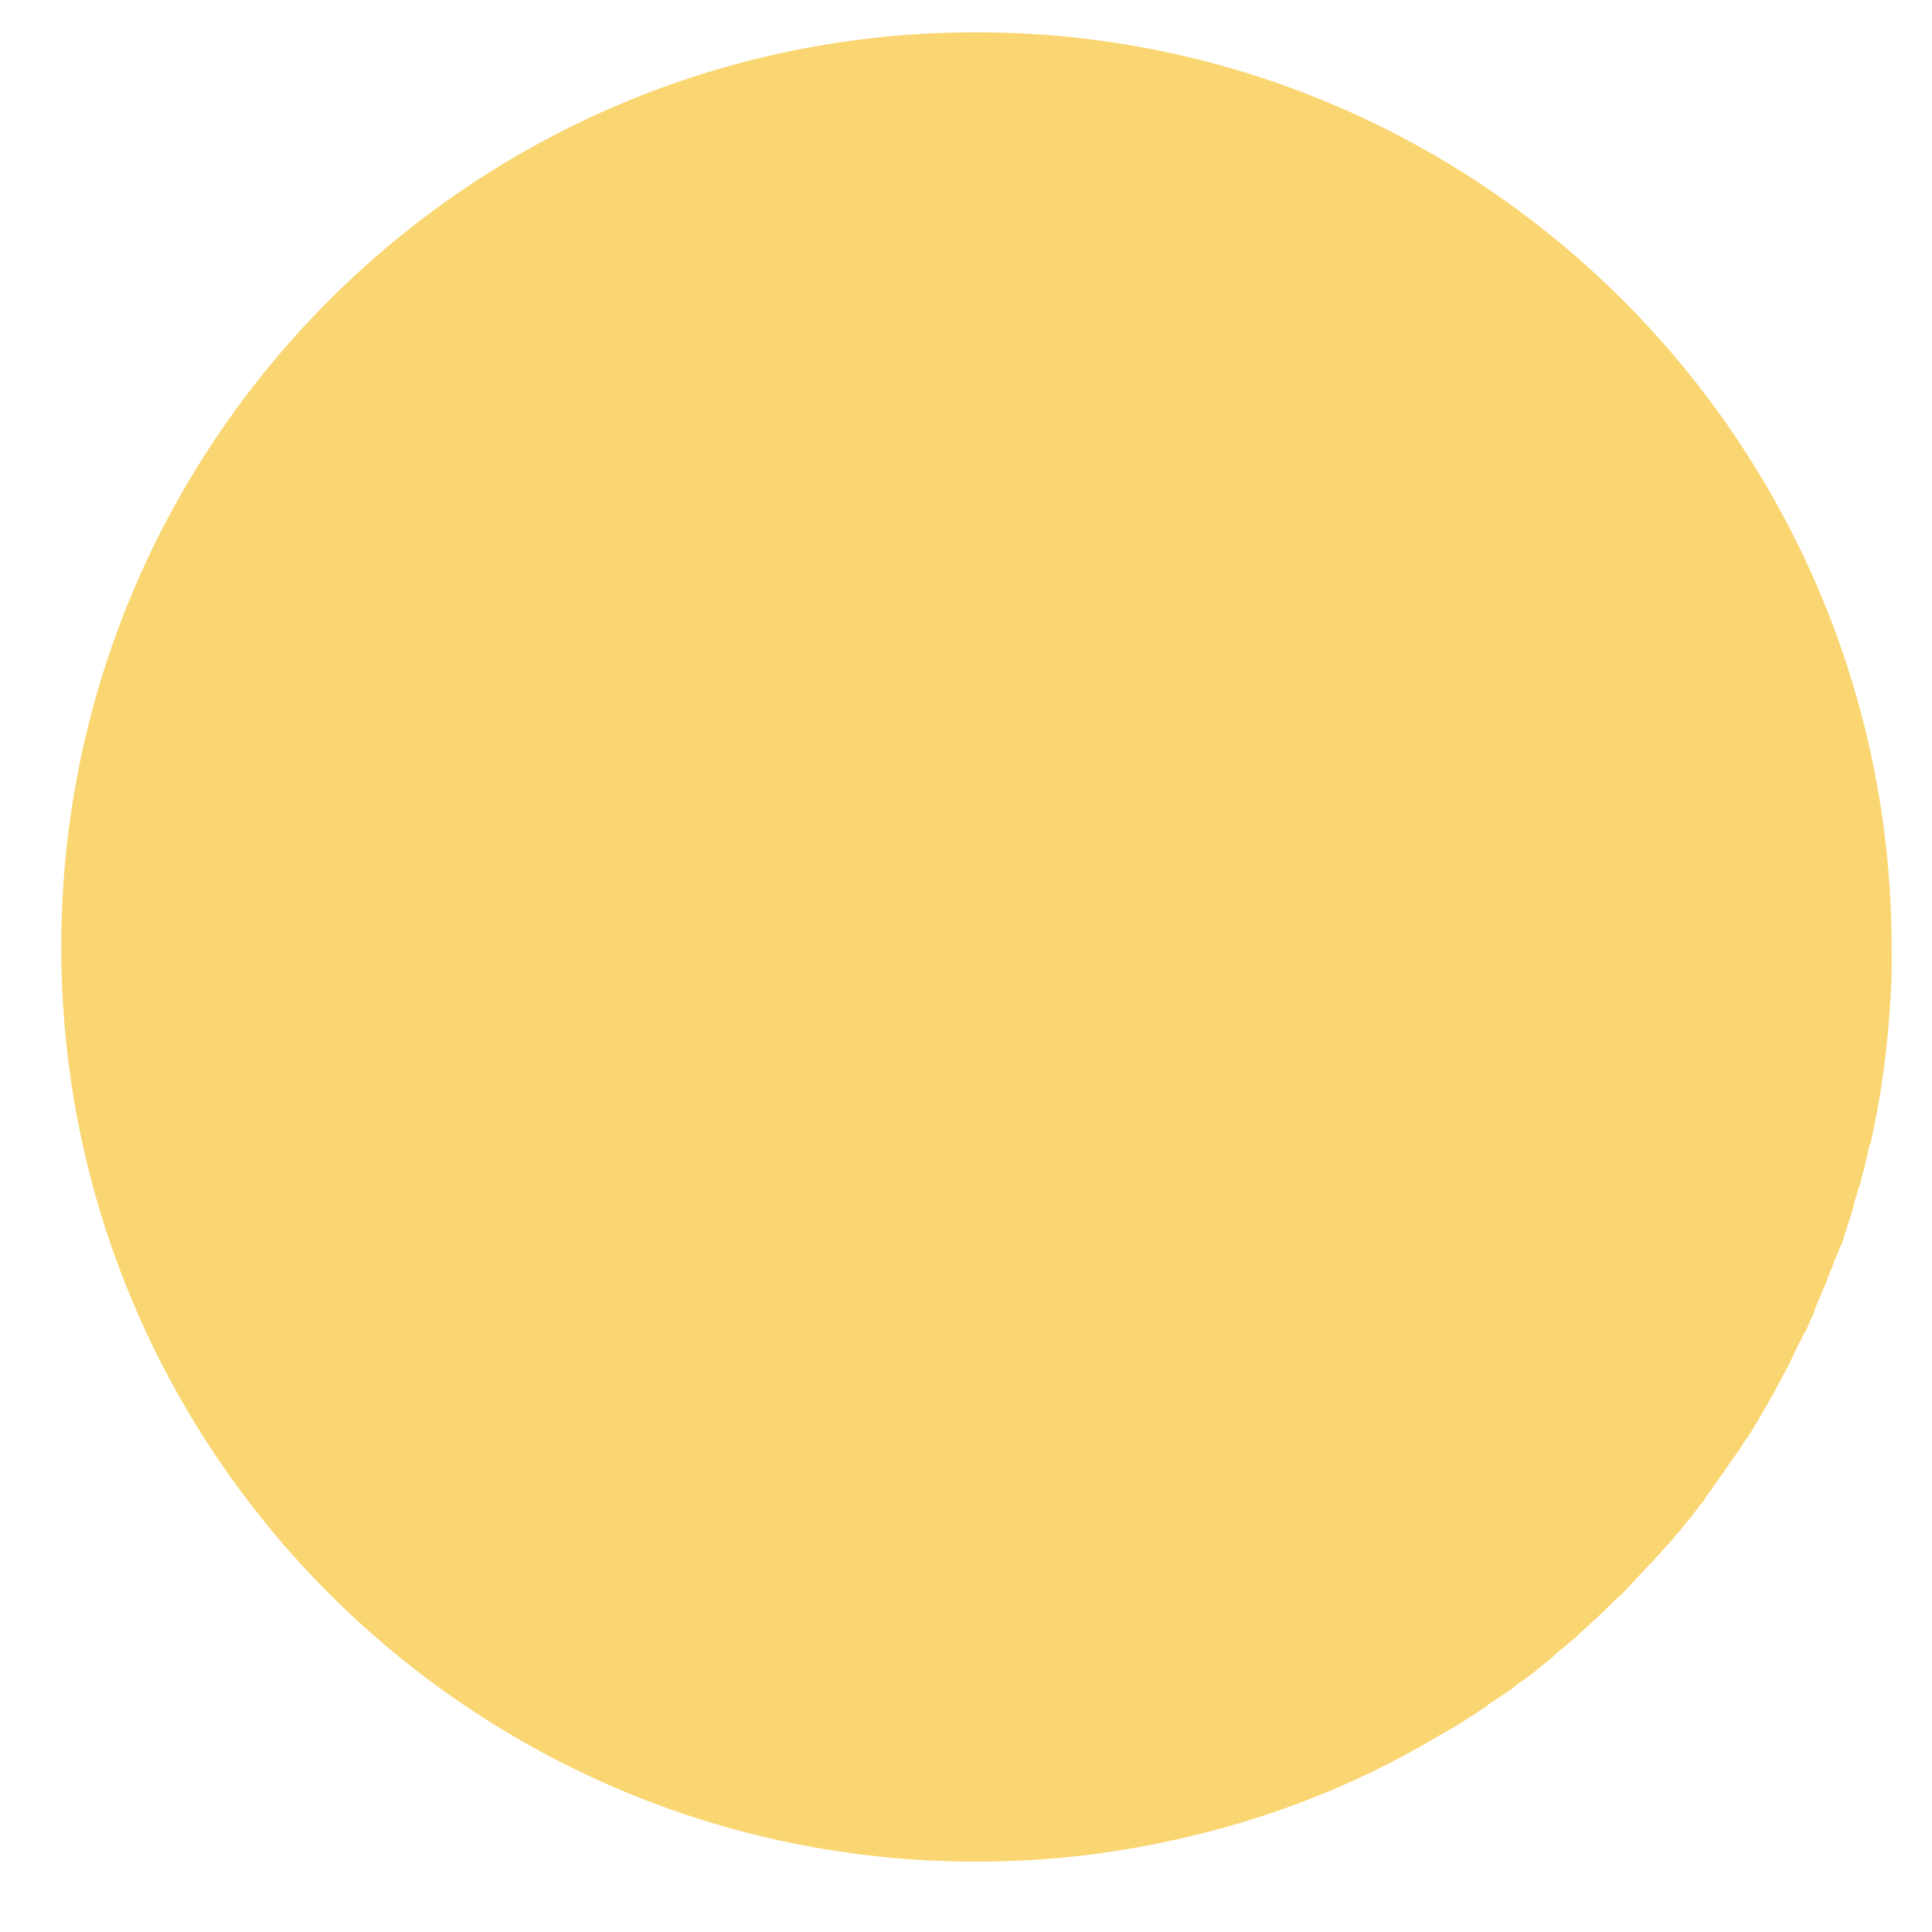 ﻿<?xml version="1.0" encoding="utf-8"?>
<svg version="1.1" xmlns:xlink="http://www.w3.org/1999/xlink" width="7px" height="7px" xmlns="http://www.w3.org/2000/svg">
  <g transform="matrix(1 0 0 1 -365 -408 )">
    <path d="M 6.854 3.434  C 6.851 1.601  5.367 0.117  3.536 0.117  C 1.706 0.117  0.222 1.601  0.222 3.431  C 0.222 5.261  1.706 6.745  3.536 6.745  C 3.781 6.745  4.018 6.719  4.247 6.668  C 4.586 6.595  4.904 6.471  5.195 6.3  C 5.224 6.282  5.254 6.267  5.283 6.249  C 5.301 6.238  5.316 6.227  5.334 6.216  C 5.352 6.205  5.37 6.191  5.389 6.18  L 5.392 6.176  C 5.407 6.165  5.421 6.158  5.436 6.147  C 5.44 6.143  5.443 6.143  5.447 6.14  C 5.454 6.136  5.461 6.129  5.469 6.125  C 5.48 6.118  5.491 6.107  5.502 6.099  C 5.516 6.089  5.531 6.081  5.542 6.07  C 5.56 6.059  5.574 6.045  5.593 6.03  C 5.611 6.016  5.629 6.001  5.644 5.986  C 5.666 5.968  5.684 5.954  5.706 5.935  C 5.724 5.917  5.746 5.899  5.764 5.881  C 5.786 5.862  5.808 5.841  5.83 5.819  C 5.844 5.804  5.859 5.79  5.873 5.779  C 5.895 5.757  5.914 5.735  5.935 5.713  C 5.95 5.698  5.965 5.68  5.979 5.666  L 5.994 5.651  C 6.001 5.64  6.012 5.633  6.019 5.622  C 6.034 5.607  6.045 5.593  6.059 5.578  C 6.063 5.574  6.067 5.571  6.07 5.564  C 6.085 5.549  6.099 5.531  6.11 5.516  C 6.118 5.509  6.121 5.502  6.129 5.494  L 6.161 5.451  C 6.169 5.443  6.176 5.436  6.18 5.425  C 6.191 5.41  6.202 5.396  6.213 5.378  L 6.245 5.334  L 6.267 5.301  C 6.274 5.29  6.285 5.276  6.293 5.265  C 6.307 5.246  6.318 5.224  6.333 5.206  C 6.344 5.188  6.358 5.166  6.369 5.148  L 6.413 5.071  C 6.431 5.042  6.446 5.009  6.464 4.977  C 6.471 4.966  6.475 4.955  6.482 4.944  C 6.486 4.933  6.493 4.922  6.497 4.911  C 6.504 4.9  6.508 4.885  6.515 4.874  C 6.519 4.864  6.526 4.856  6.53 4.845  C 6.53 4.842  6.533 4.838  6.533 4.838  C 6.533 4.834  6.537 4.834  6.537 4.831  C 6.537 4.831  6.537 4.827  6.541 4.827  C 6.548 4.809  6.555 4.794  6.563 4.776  C 6.57 4.765  6.573 4.754  6.577 4.74  C 6.584 4.721  6.595 4.699  6.603 4.678  C 6.603 4.674  6.603 4.674  6.606 4.67  C 6.606 4.667  6.606 4.667  6.61 4.663  C 6.621 4.637  6.628 4.612  6.639 4.59  C 6.646 4.568  6.657 4.546  6.665 4.524  C 6.665 4.521  6.668 4.514  6.672 4.51  C 6.683 4.481  6.69 4.448  6.701 4.419  C 6.708 4.397  6.716 4.375  6.719 4.353  C 6.727 4.335  6.73 4.313  6.738 4.295  C 6.745 4.273  6.748 4.251  6.756 4.229  C 6.759 4.207  6.767 4.185  6.77 4.164  C 6.77 4.16  6.77 4.156  6.774 4.153  C 6.774 4.149  6.774 4.145  6.778 4.142  L 6.789 4.087  C 6.789 4.083  6.789 4.08  6.792 4.076  L 6.792 4.072  C 6.829 3.894  6.847 3.711  6.854 3.526  L 6.854 3.434  Z " fill-rule="nonzero" fill="#fad672" stroke="none" transform="matrix(1 0 0 1 365 408 )" />
  </g>
</svg>